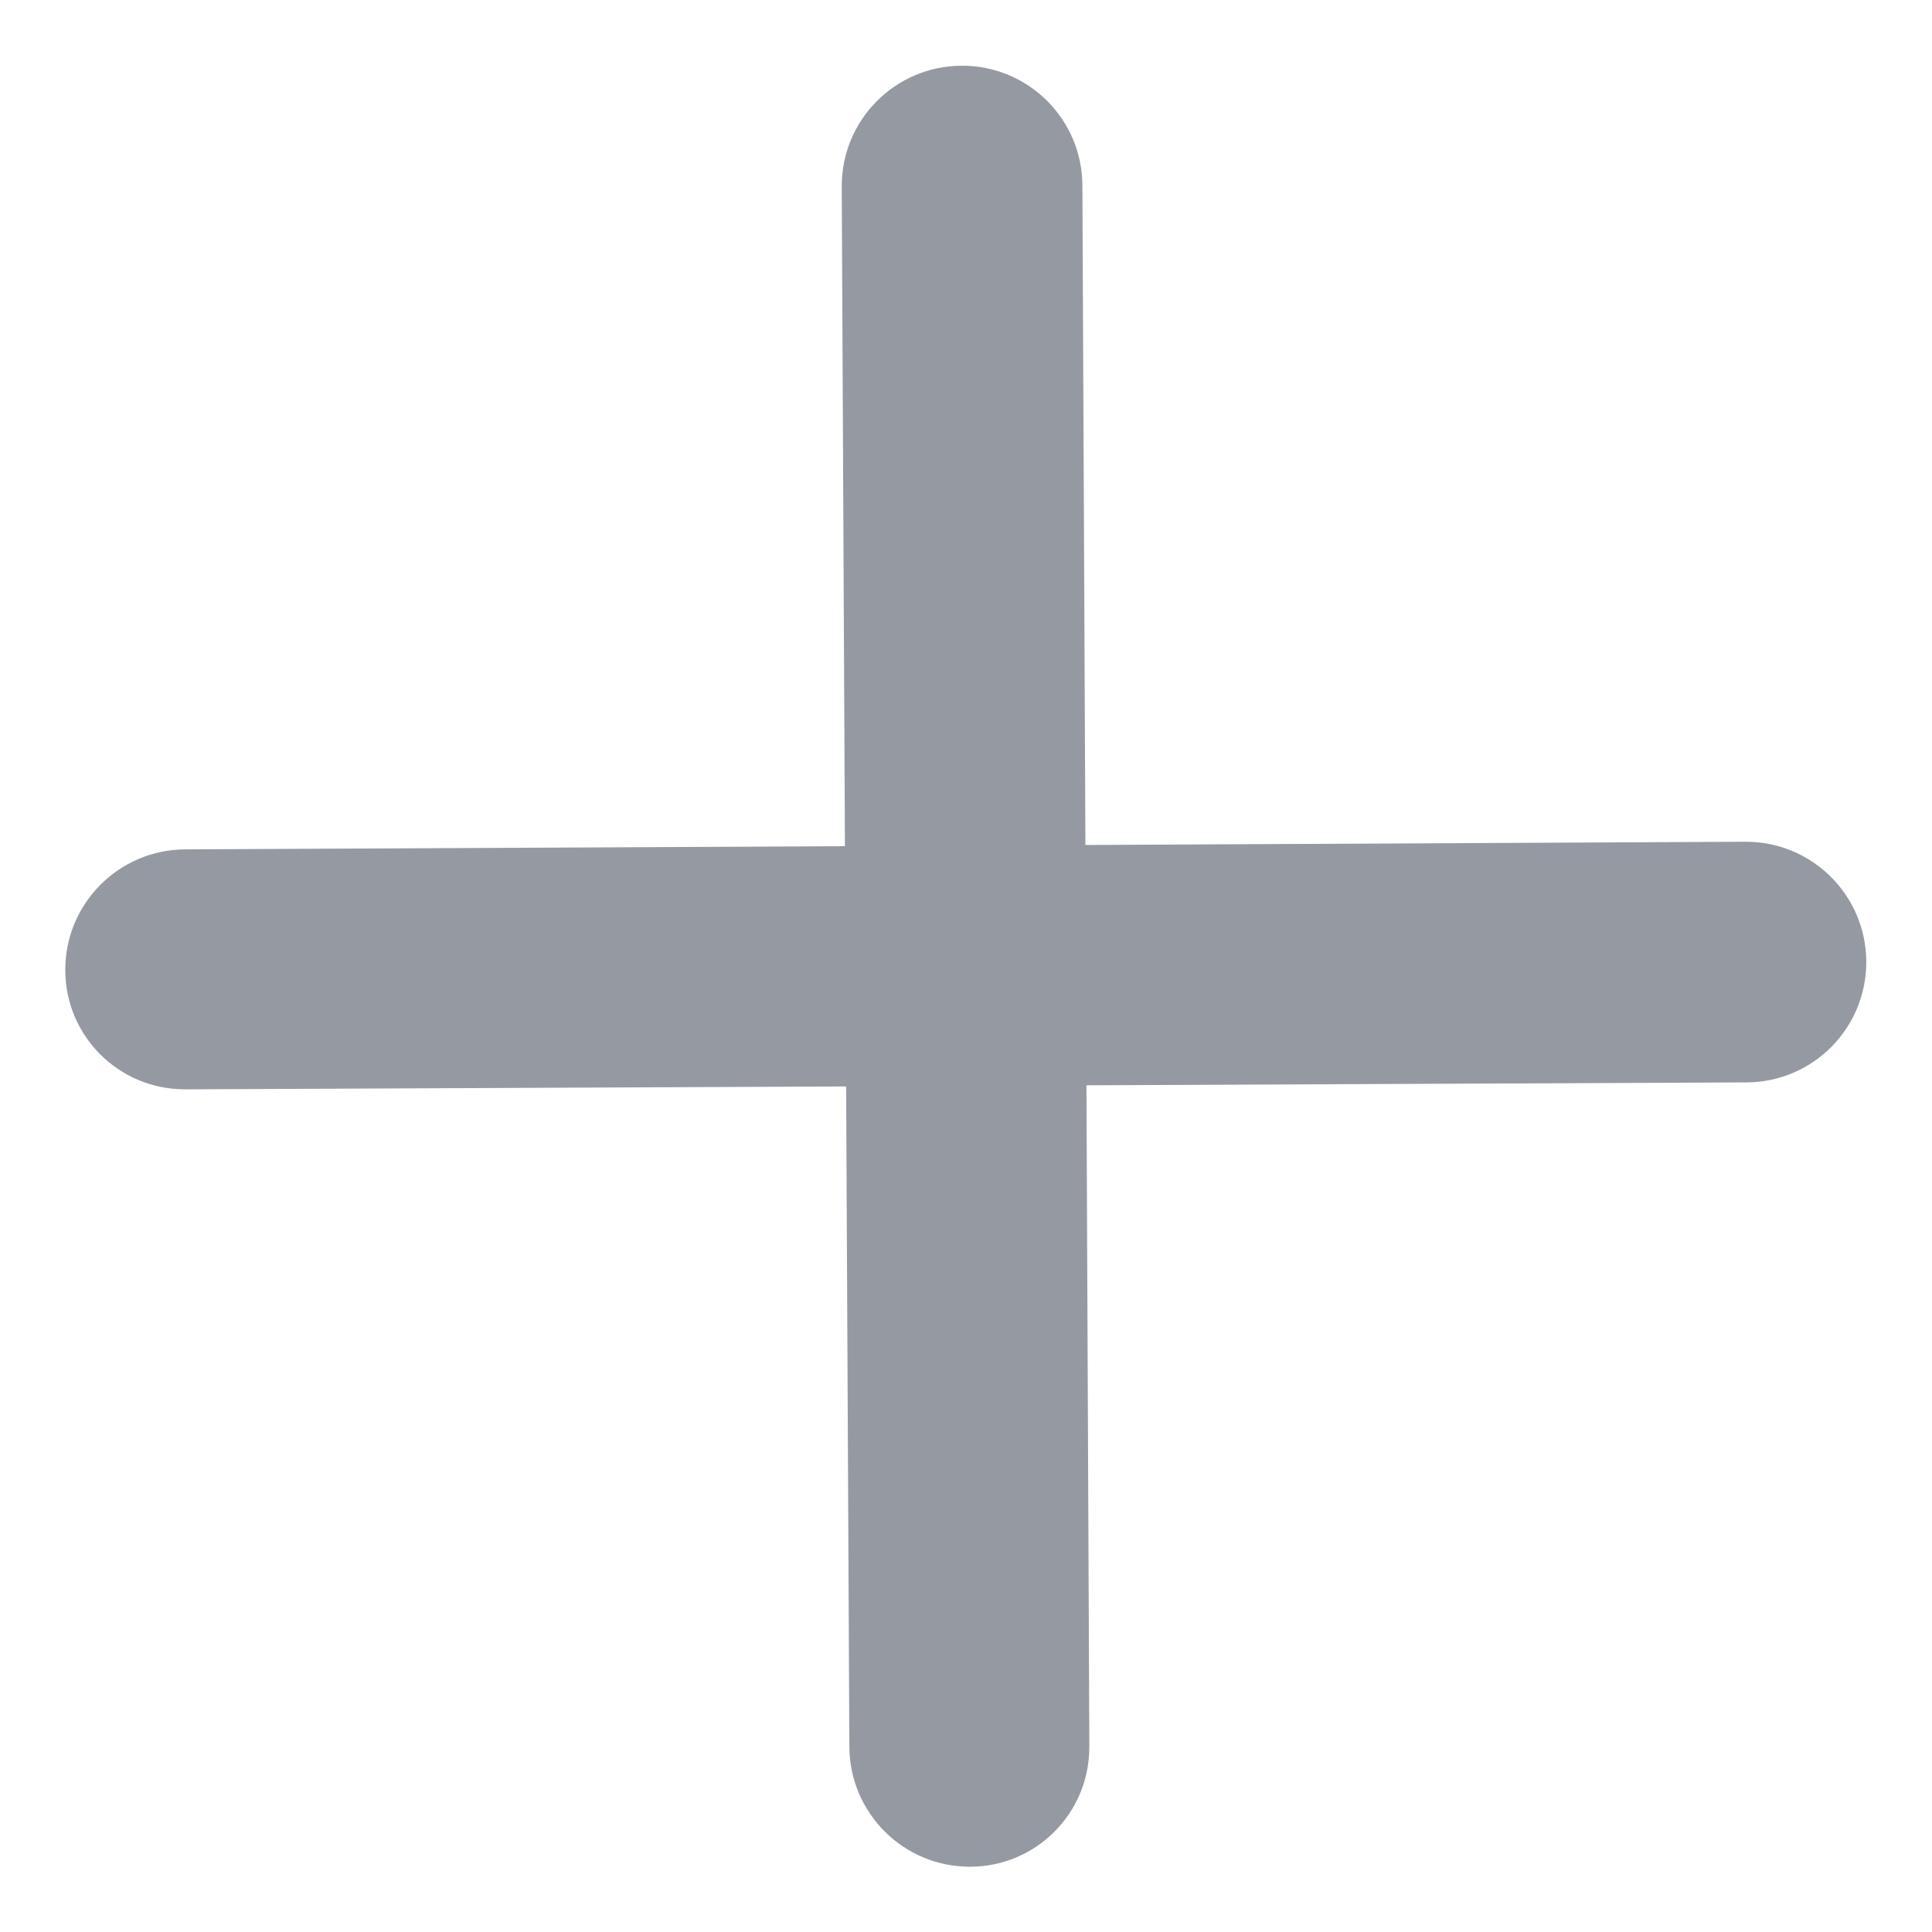 <?xml version="1.0" encoding="UTF-8"?>
<svg width="24px" height="24px" viewBox="0 0 24 24" version="1.1" xmlns="http://www.w3.org/2000/svg" xmlns:xlink="http://www.w3.org/1999/xlink">
    <title>Path</title>
    <g id="Symbols" stroke="none" stroke-width="1" fill="none" fill-rule="evenodd">
        <g id="Icons/Plus/Secondary" transform="translate(-1, -1)" fill="#959AA2" fill-rule="nonzero">
            <g id="Icons/Close/Secondary">
                <path d="M20.938,18.755 L15.112,12.986 L15.112,12.986 L20.878,7.167 C21.46,6.581 21.456,5.634 20.869,5.053 C20.283,4.472 19.336,4.476 18.755,5.062 C18.755,5.062 18.755,5.062 18.755,5.062 L12.989,10.884 L12.989,10.884 L7.166,5.117 C6.581,4.537 5.637,4.539 5.054,5.122 C4.474,5.701 4.474,6.641 5.054,7.22 C5.055,7.222 5.057,7.223 5.058,7.225 L10.889,13.005 L10.889,13.005 L5.117,18.834 C4.537,19.419 4.539,20.363 5.122,20.946 C5.701,21.526 6.641,21.526 7.22,20.946 C7.222,20.945 7.223,20.943 7.225,20.942 L13.01,15.106 L13.01,15.106 L18.833,20.878 C19.419,21.46 20.366,21.456 20.947,20.869 C20.947,20.869 20.947,20.869 20.947,20.869 C21.528,20.283 21.524,19.336 20.938,18.755 C20.938,18.755 20.938,18.755 20.938,18.755 Z" id="Path" transform="translate(13, 13) rotate(-45) translate(-13, -13) "></path>
            </g>
        </g>
    </g>
</svg>
